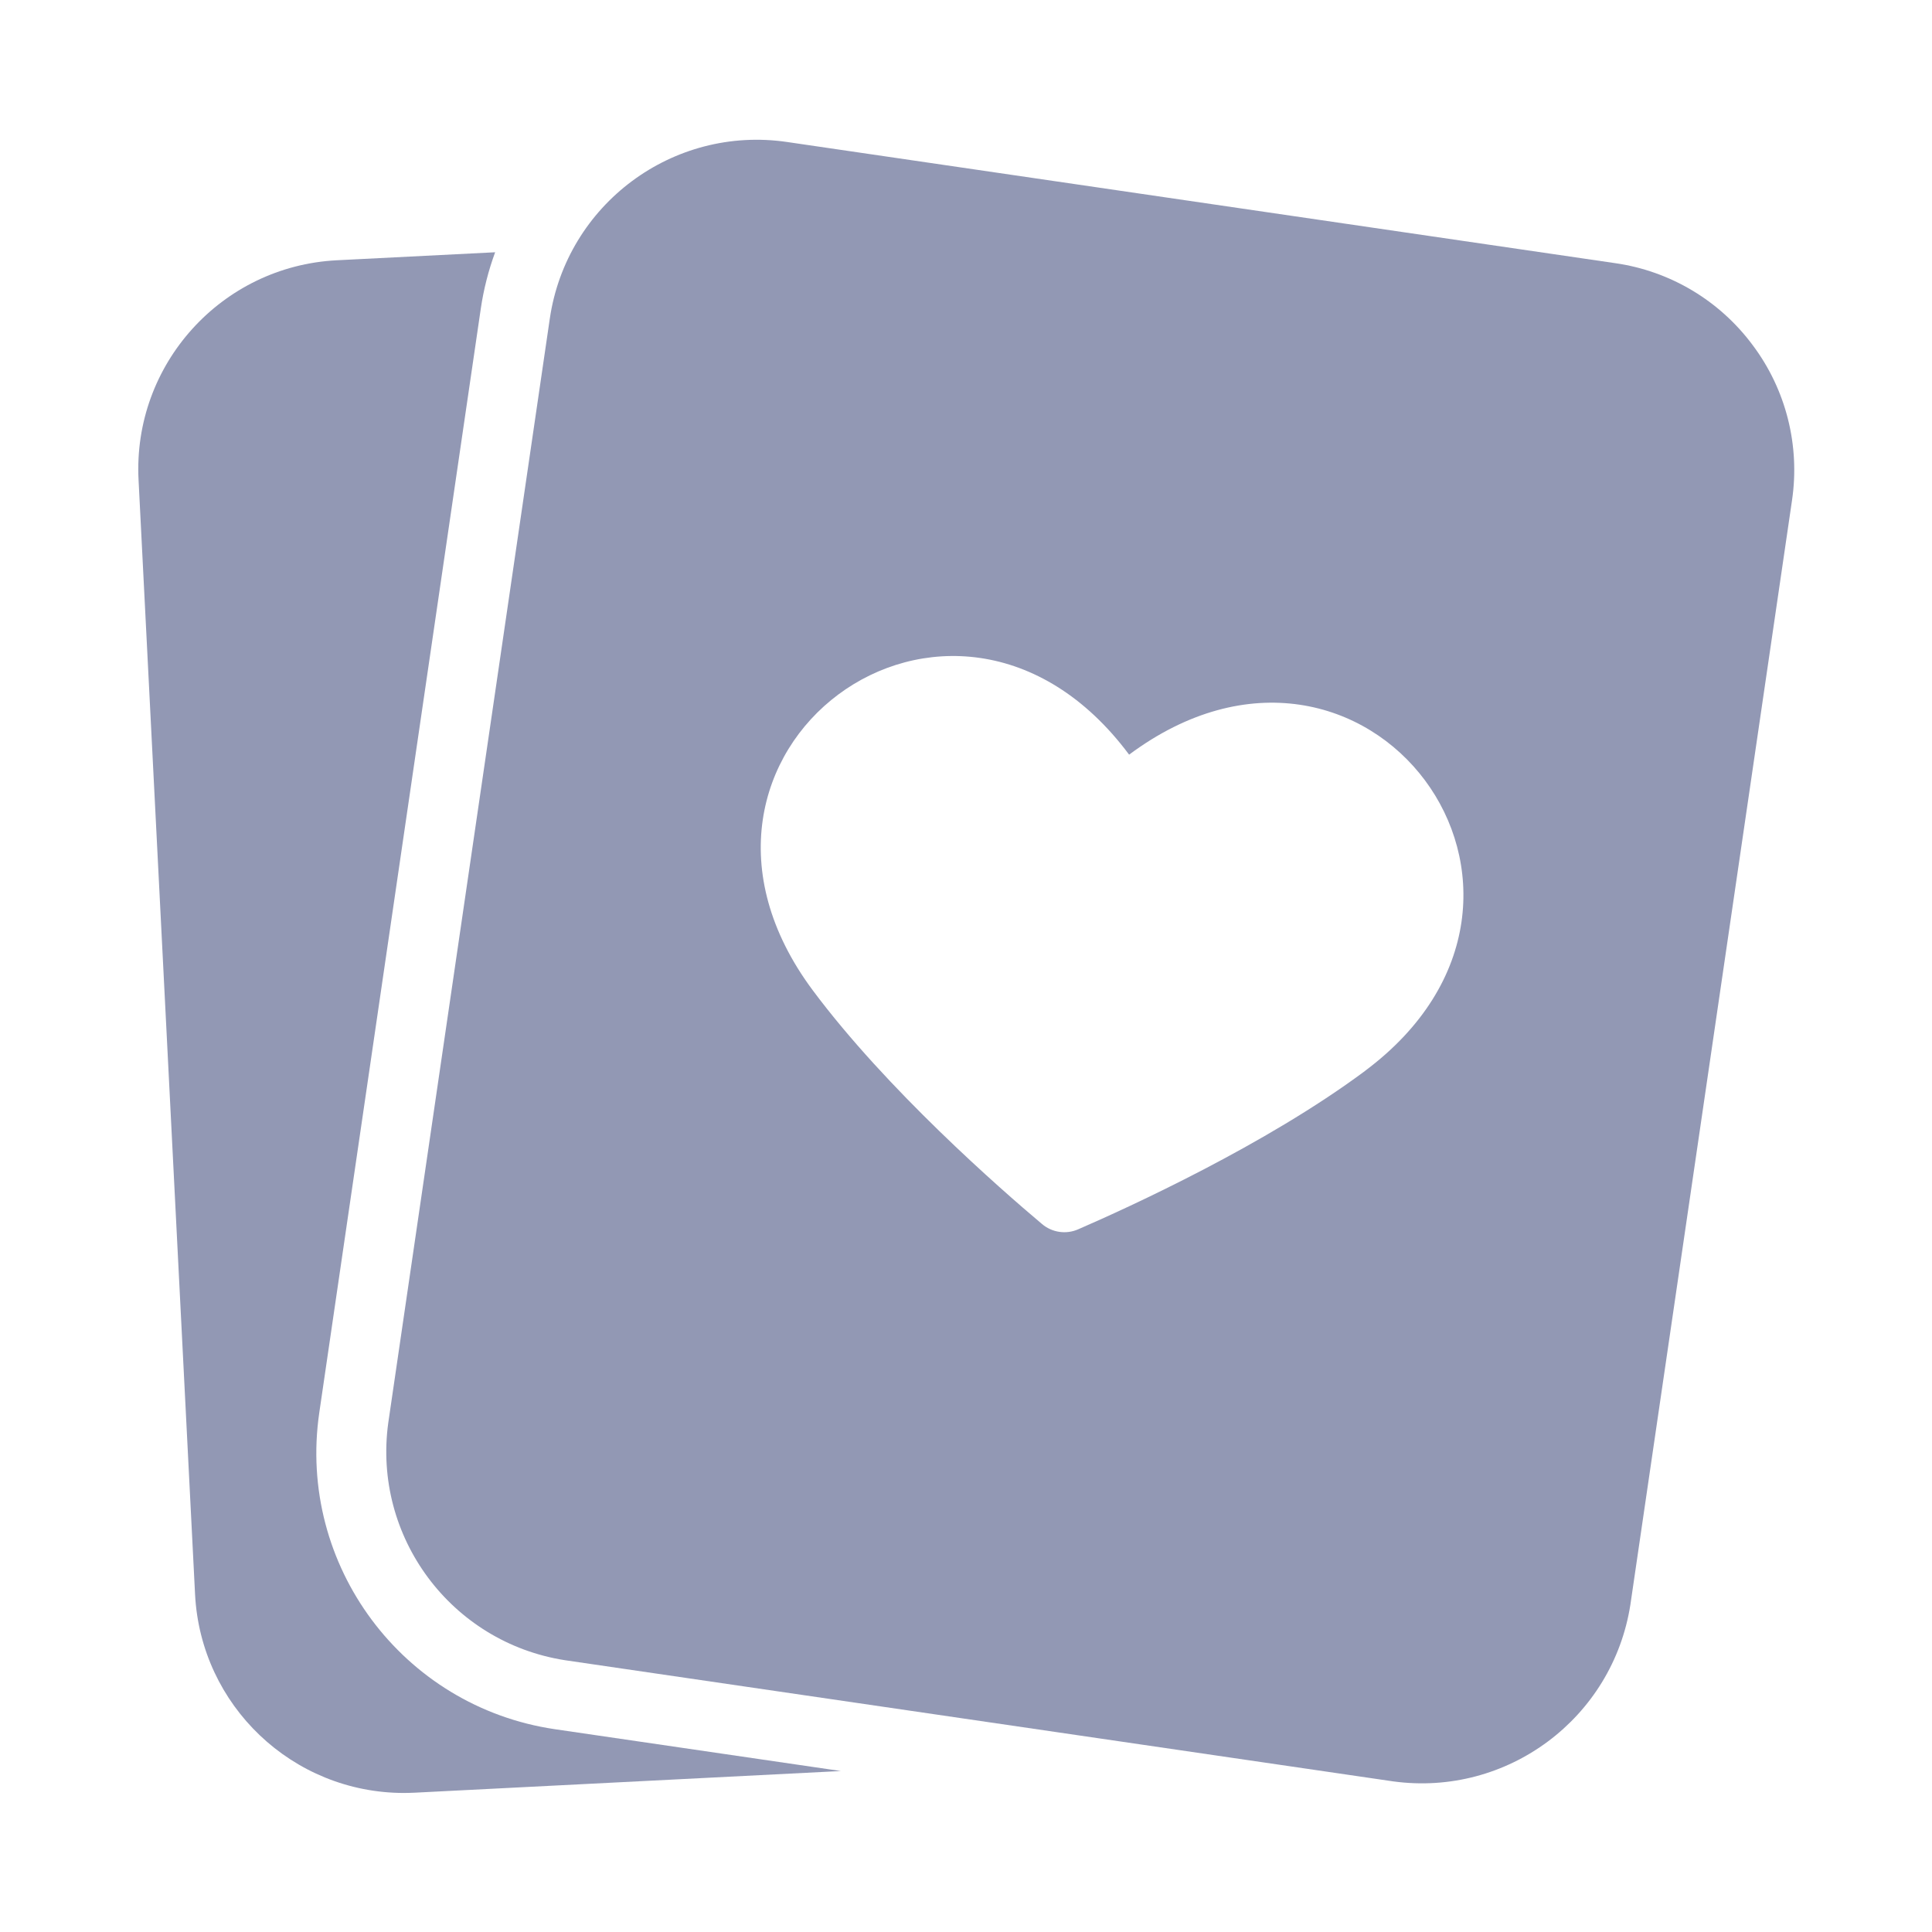 <svg width="28" height="28" viewBox="0 0 28 28" fill="none" xmlns="http://www.w3.org/2000/svg">
<g clip-path="url(#clip0_75_4929)">
<path d="M4.627 20.475L6.968 4.473C7.009 4.194 7.079 3.92 7.176 3.656L4.882 3.772C3.21 3.857 1.923 5.282 2.008 6.954L2.827 23.106C2.909 24.718 4.239 25.983 5.852 25.985C5.905 25.985 5.957 25.983 6.01 25.981L12.186 25.667L8.042 25.061C5.834 24.735 4.306 22.683 4.627 20.475Z" fill="#9298B4"/>
<path d="M25.402 5.003C24.923 4.357 24.206 3.928 23.409 3.814L11.408 2.058C9.751 1.815 8.211 2.962 7.968 4.619L5.627 20.621C5.4 22.274 6.539 23.804 8.188 24.061L20.19 25.817C21.843 26.043 23.372 24.904 23.629 23.255L25.971 7.253C26.089 6.458 25.885 5.647 25.402 5.003ZM19.78 15.523C18.345 16.591 16.359 17.498 15.626 17.816C15.451 17.893 15.247 17.863 15.101 17.739C14.49 17.225 12.848 15.787 11.779 14.352C9.217 10.912 13.802 7.498 16.364 10.937C19.804 8.376 23.219 12.961 19.779 15.523H19.78Z" fill="#9298B4"/>
</g>
<defs>
<clipPath id="clip0_75_4929">
<rect width="24" height="24" fill="white" transform="translate(2 2)"/>
</clipPath>
</defs>
</svg>
